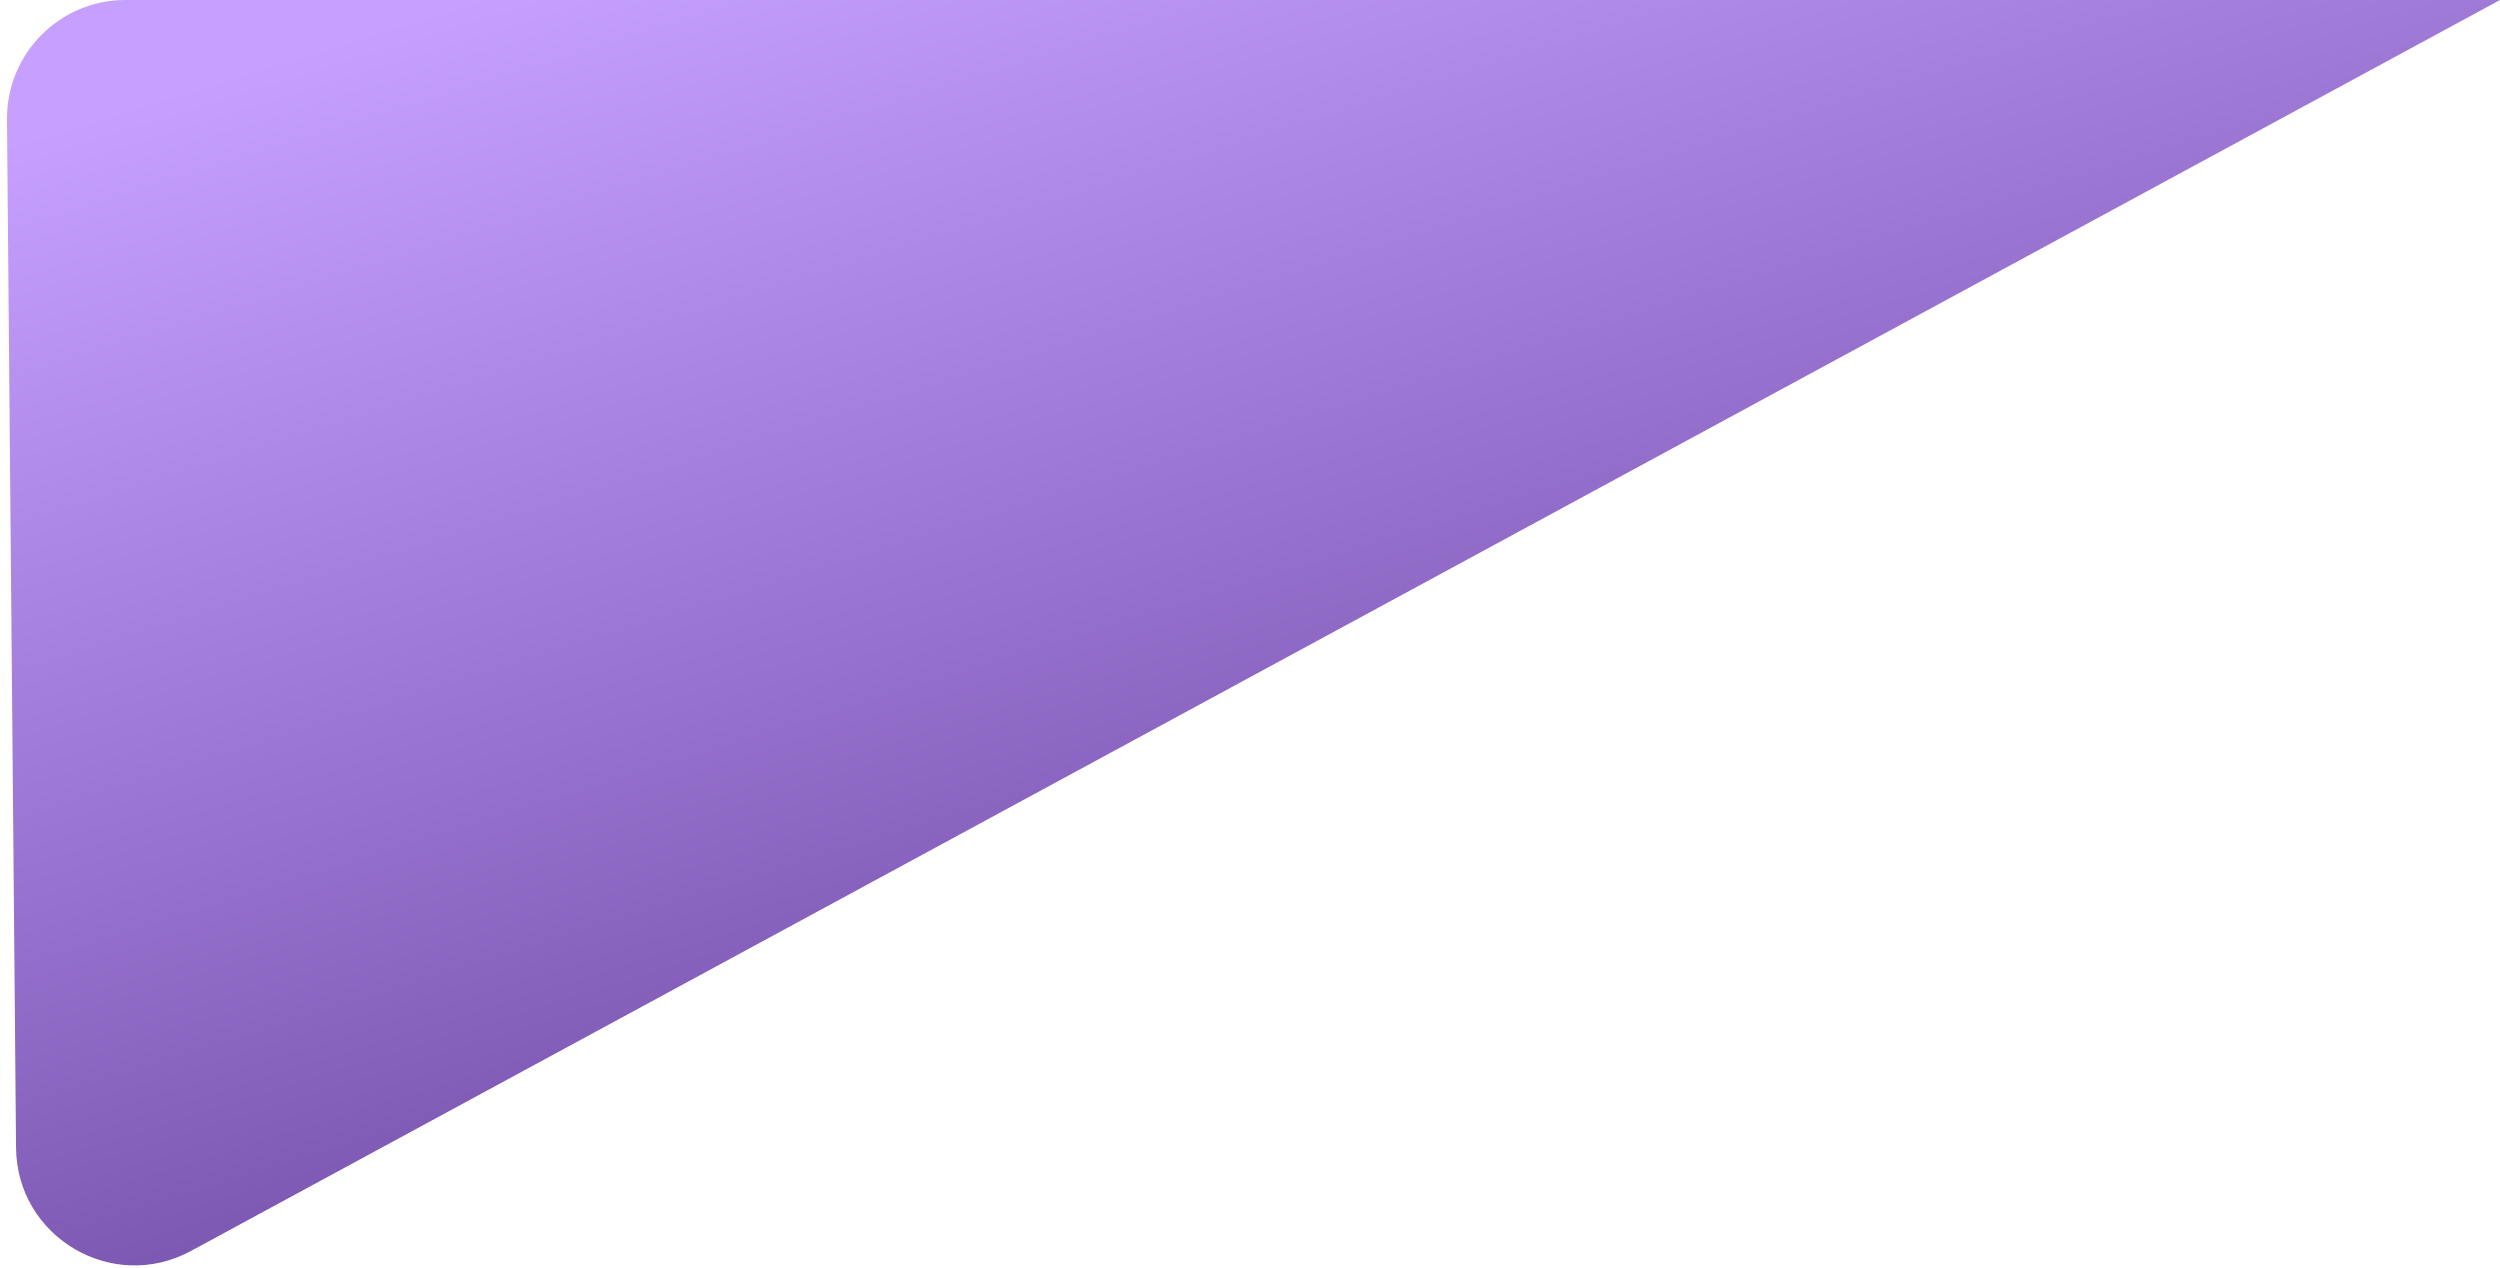 <svg width="211" height="107" viewBox="0 0 211 107" fill="none" xmlns="http://www.w3.org/2000/svg">
<g id="Vector 1">
<path d="M211 0H10.588C5.031 0 0.54 4.531 0.589 10.088L1.354 96.877C1.42 104.416 9.488 109.173 16.117 105.581L211 0Z" fill="url(#paint0_linear_20_6268)" style="mix-blend-mode:hard-light"/>
</g>
<defs>
<linearGradient id="paint0_linear_20_6268" x1="7" y1="10" x2="47.5" y2="140" gradientUnits="userSpaceOnUse">
<stop stop-color="#C7A0FF"/>
<stop offset="1" stop-color="#5D3992"/>
</linearGradient>
</defs>
</svg>
